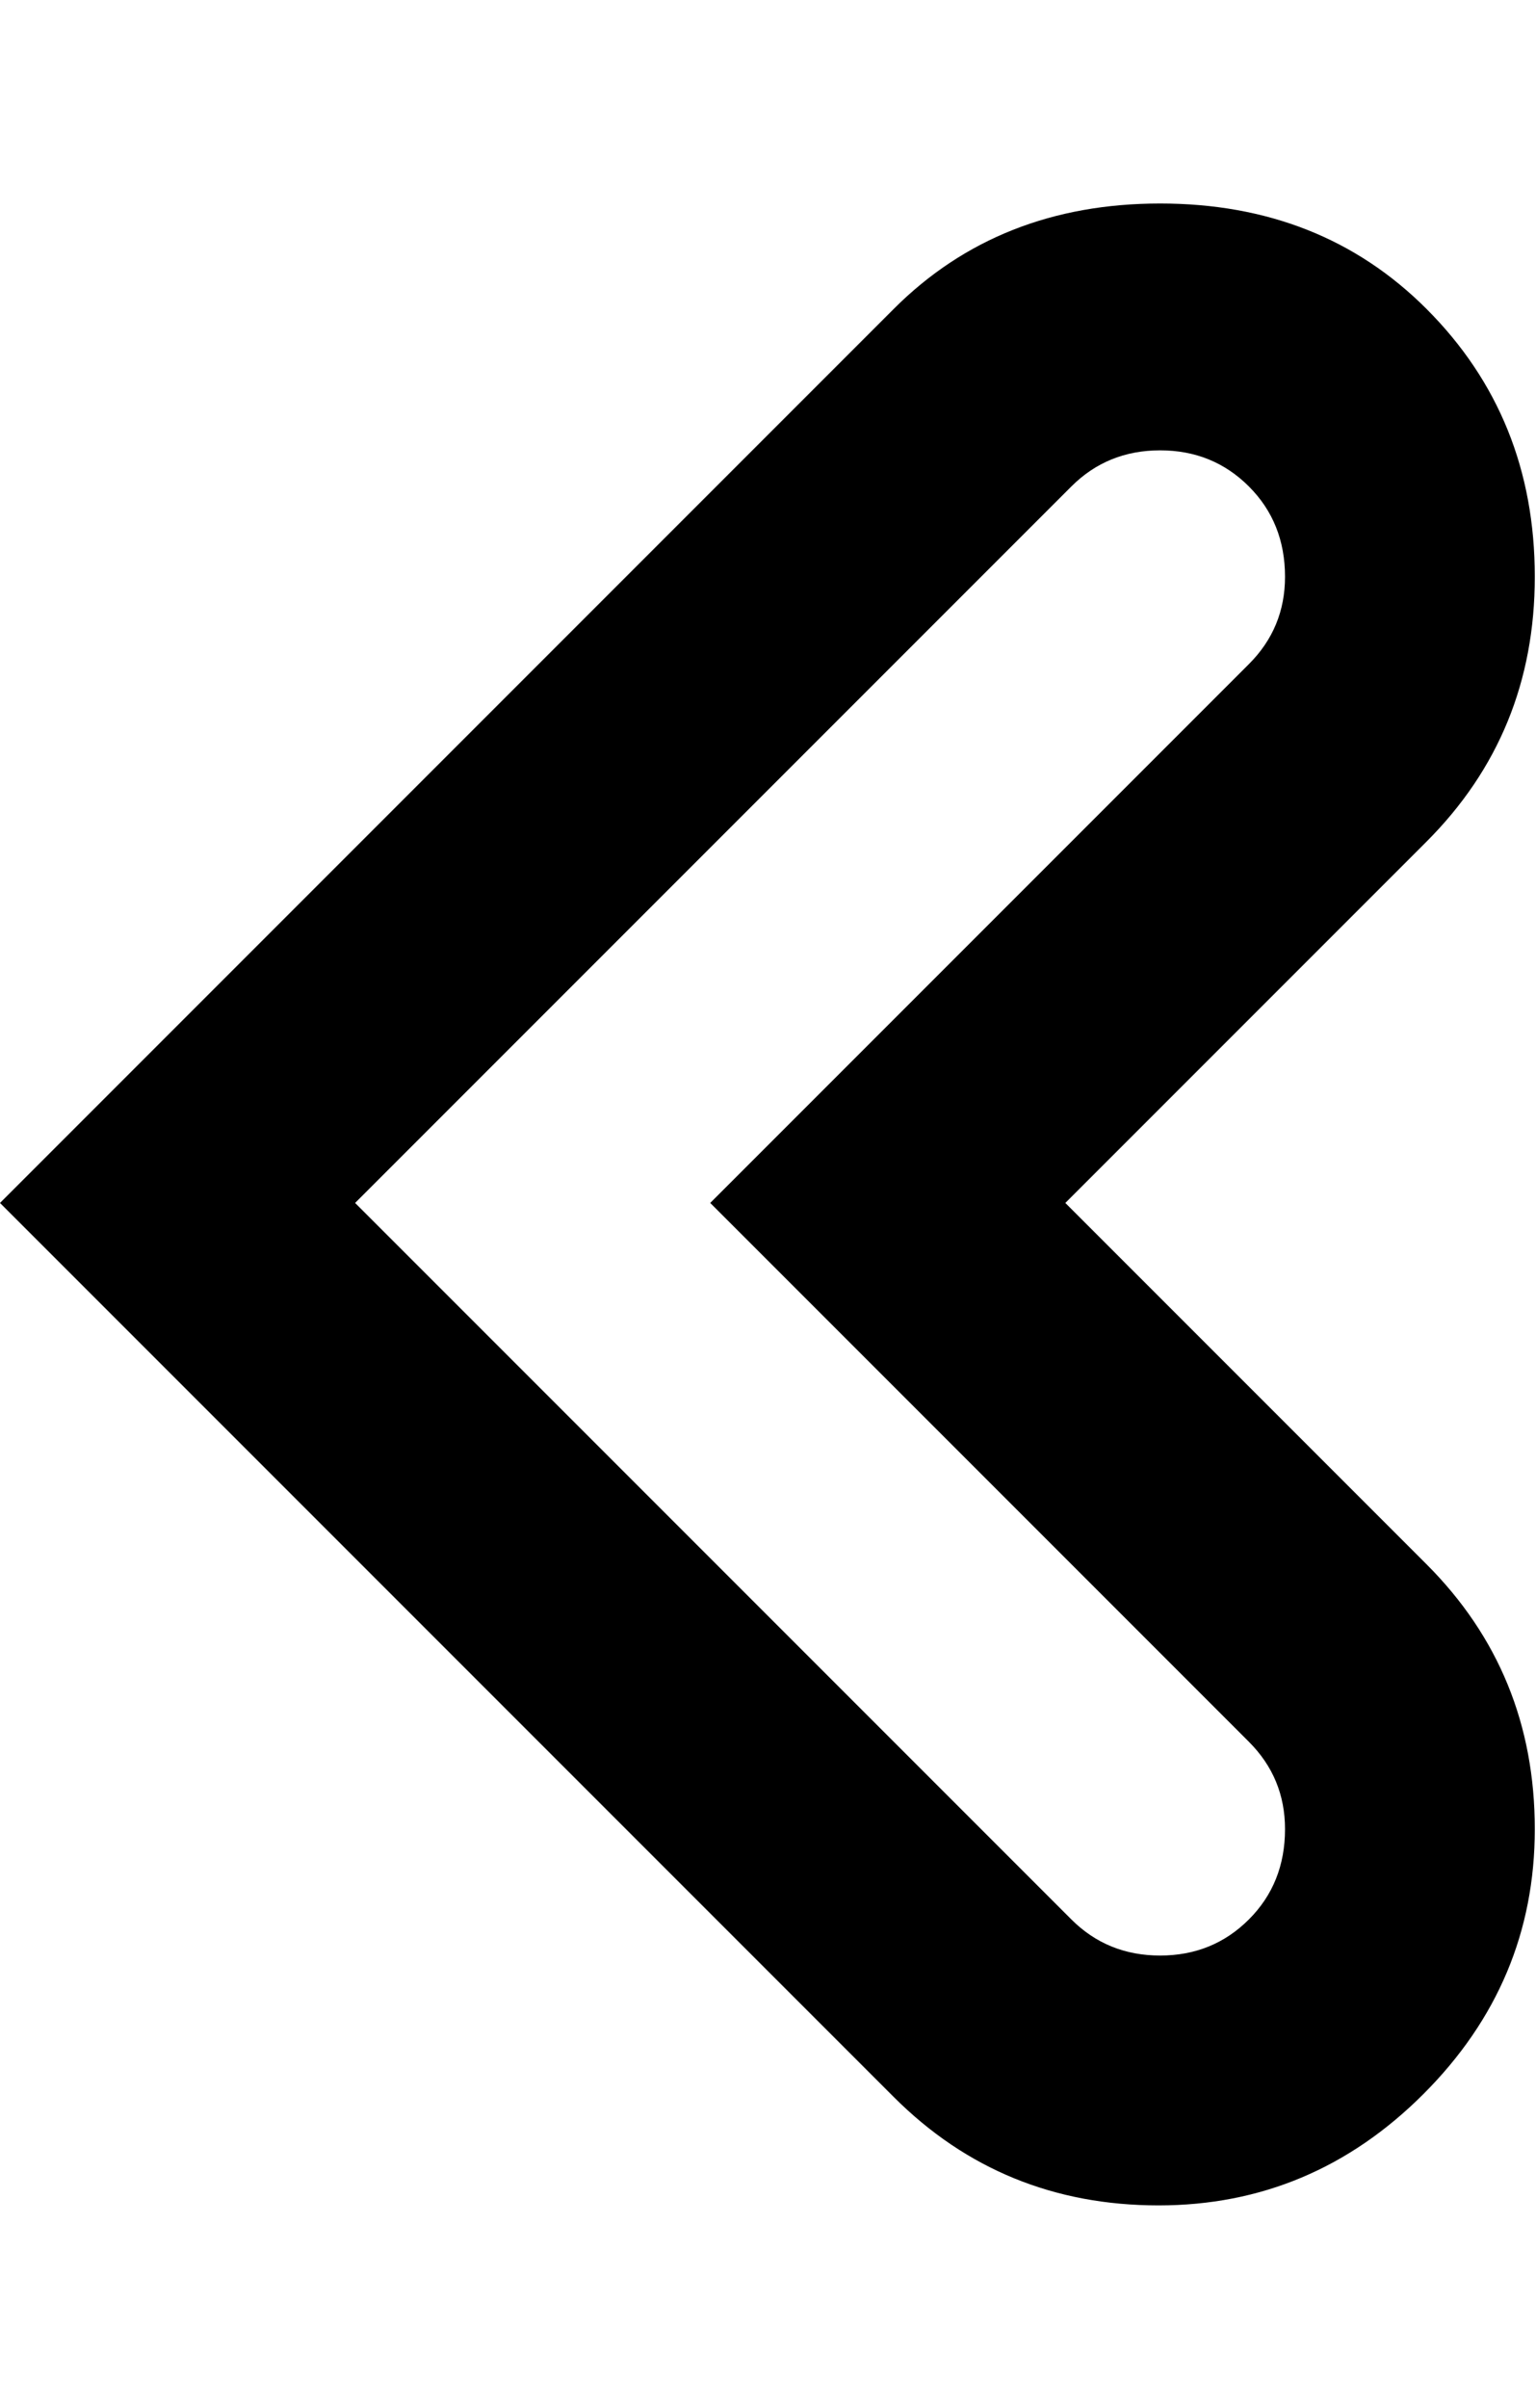 <svg height="1000" width="638" xmlns="http://www.w3.org/2000/svg"><path d="M637.5 759.5q0 63.75 -46.25 110t-110 46.25q-65 0 -110 -45l-371.25 -371.25 371.25 -371.25q43.75 -43.75 110.625 -43.75t110.625 43.75q45 45 45 111.25 0 65 -45 110l-150 150 150 150q45 45 45 110zm-490 -260l297.5 297.5q15 15 36.875 15t36.875 -15 15 -37.5q0 -21.25 -15 -36.25l-223.75 -223.75 223.75 -223.75q15 -15 15 -36.25 0 -22.5 -15 -37.5t-36.875 -15 -36.875 15z"/></svg>